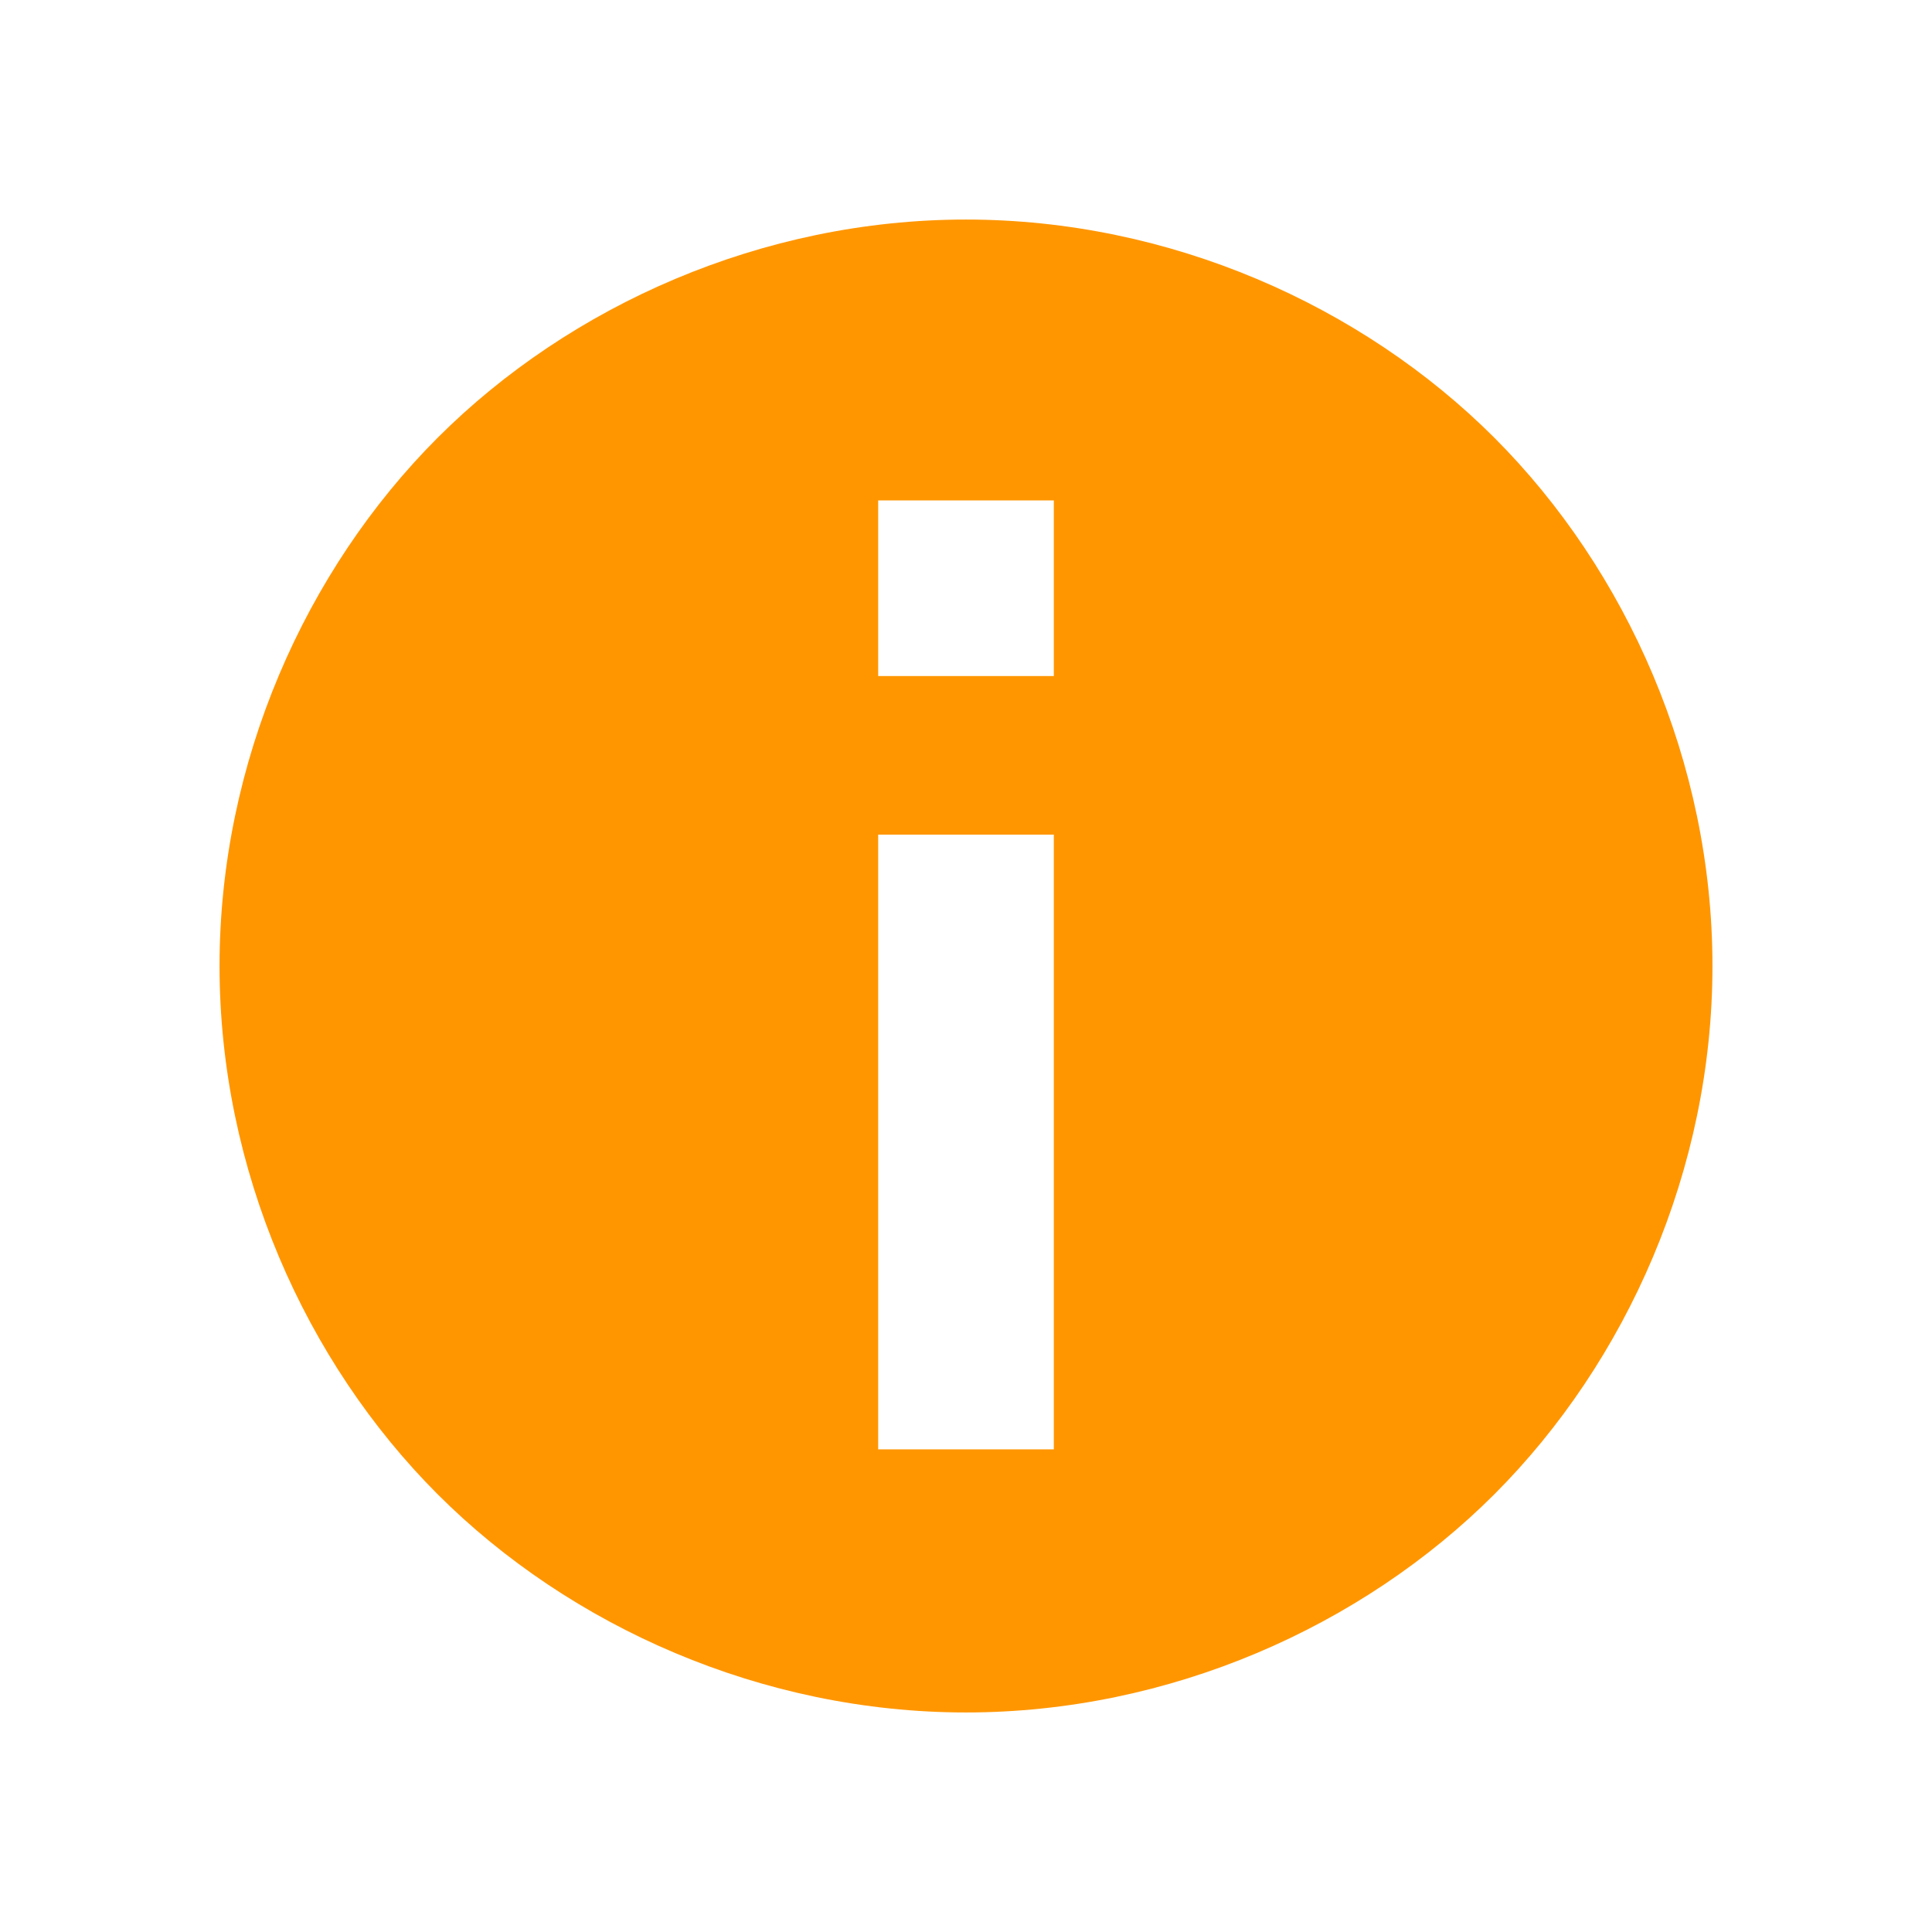 <svg viewBox="0 0 22 22" xmlns="http://www.w3.org/2000/svg"><path fill="rgb(255, 150, 0)" d="m10 7.698h2v-2h-2zm0 8.806h2v-7h-2zm9.5-5.504c0 2.318-.975 4.506-2.484 6.016-1.51 1.509-3.698 2.484-6.016 2.484s-4.506-.975-6.016-2.484c-1.509-1.51-2.484-3.698-2.484-6.016s.975-4.506 2.484-6.016c1.51-1.509 3.698-2.484 6.016-2.484s4.506.975 6.016 2.484c1.509 1.51 2.484 3.698 2.484 6.016z"/></svg>